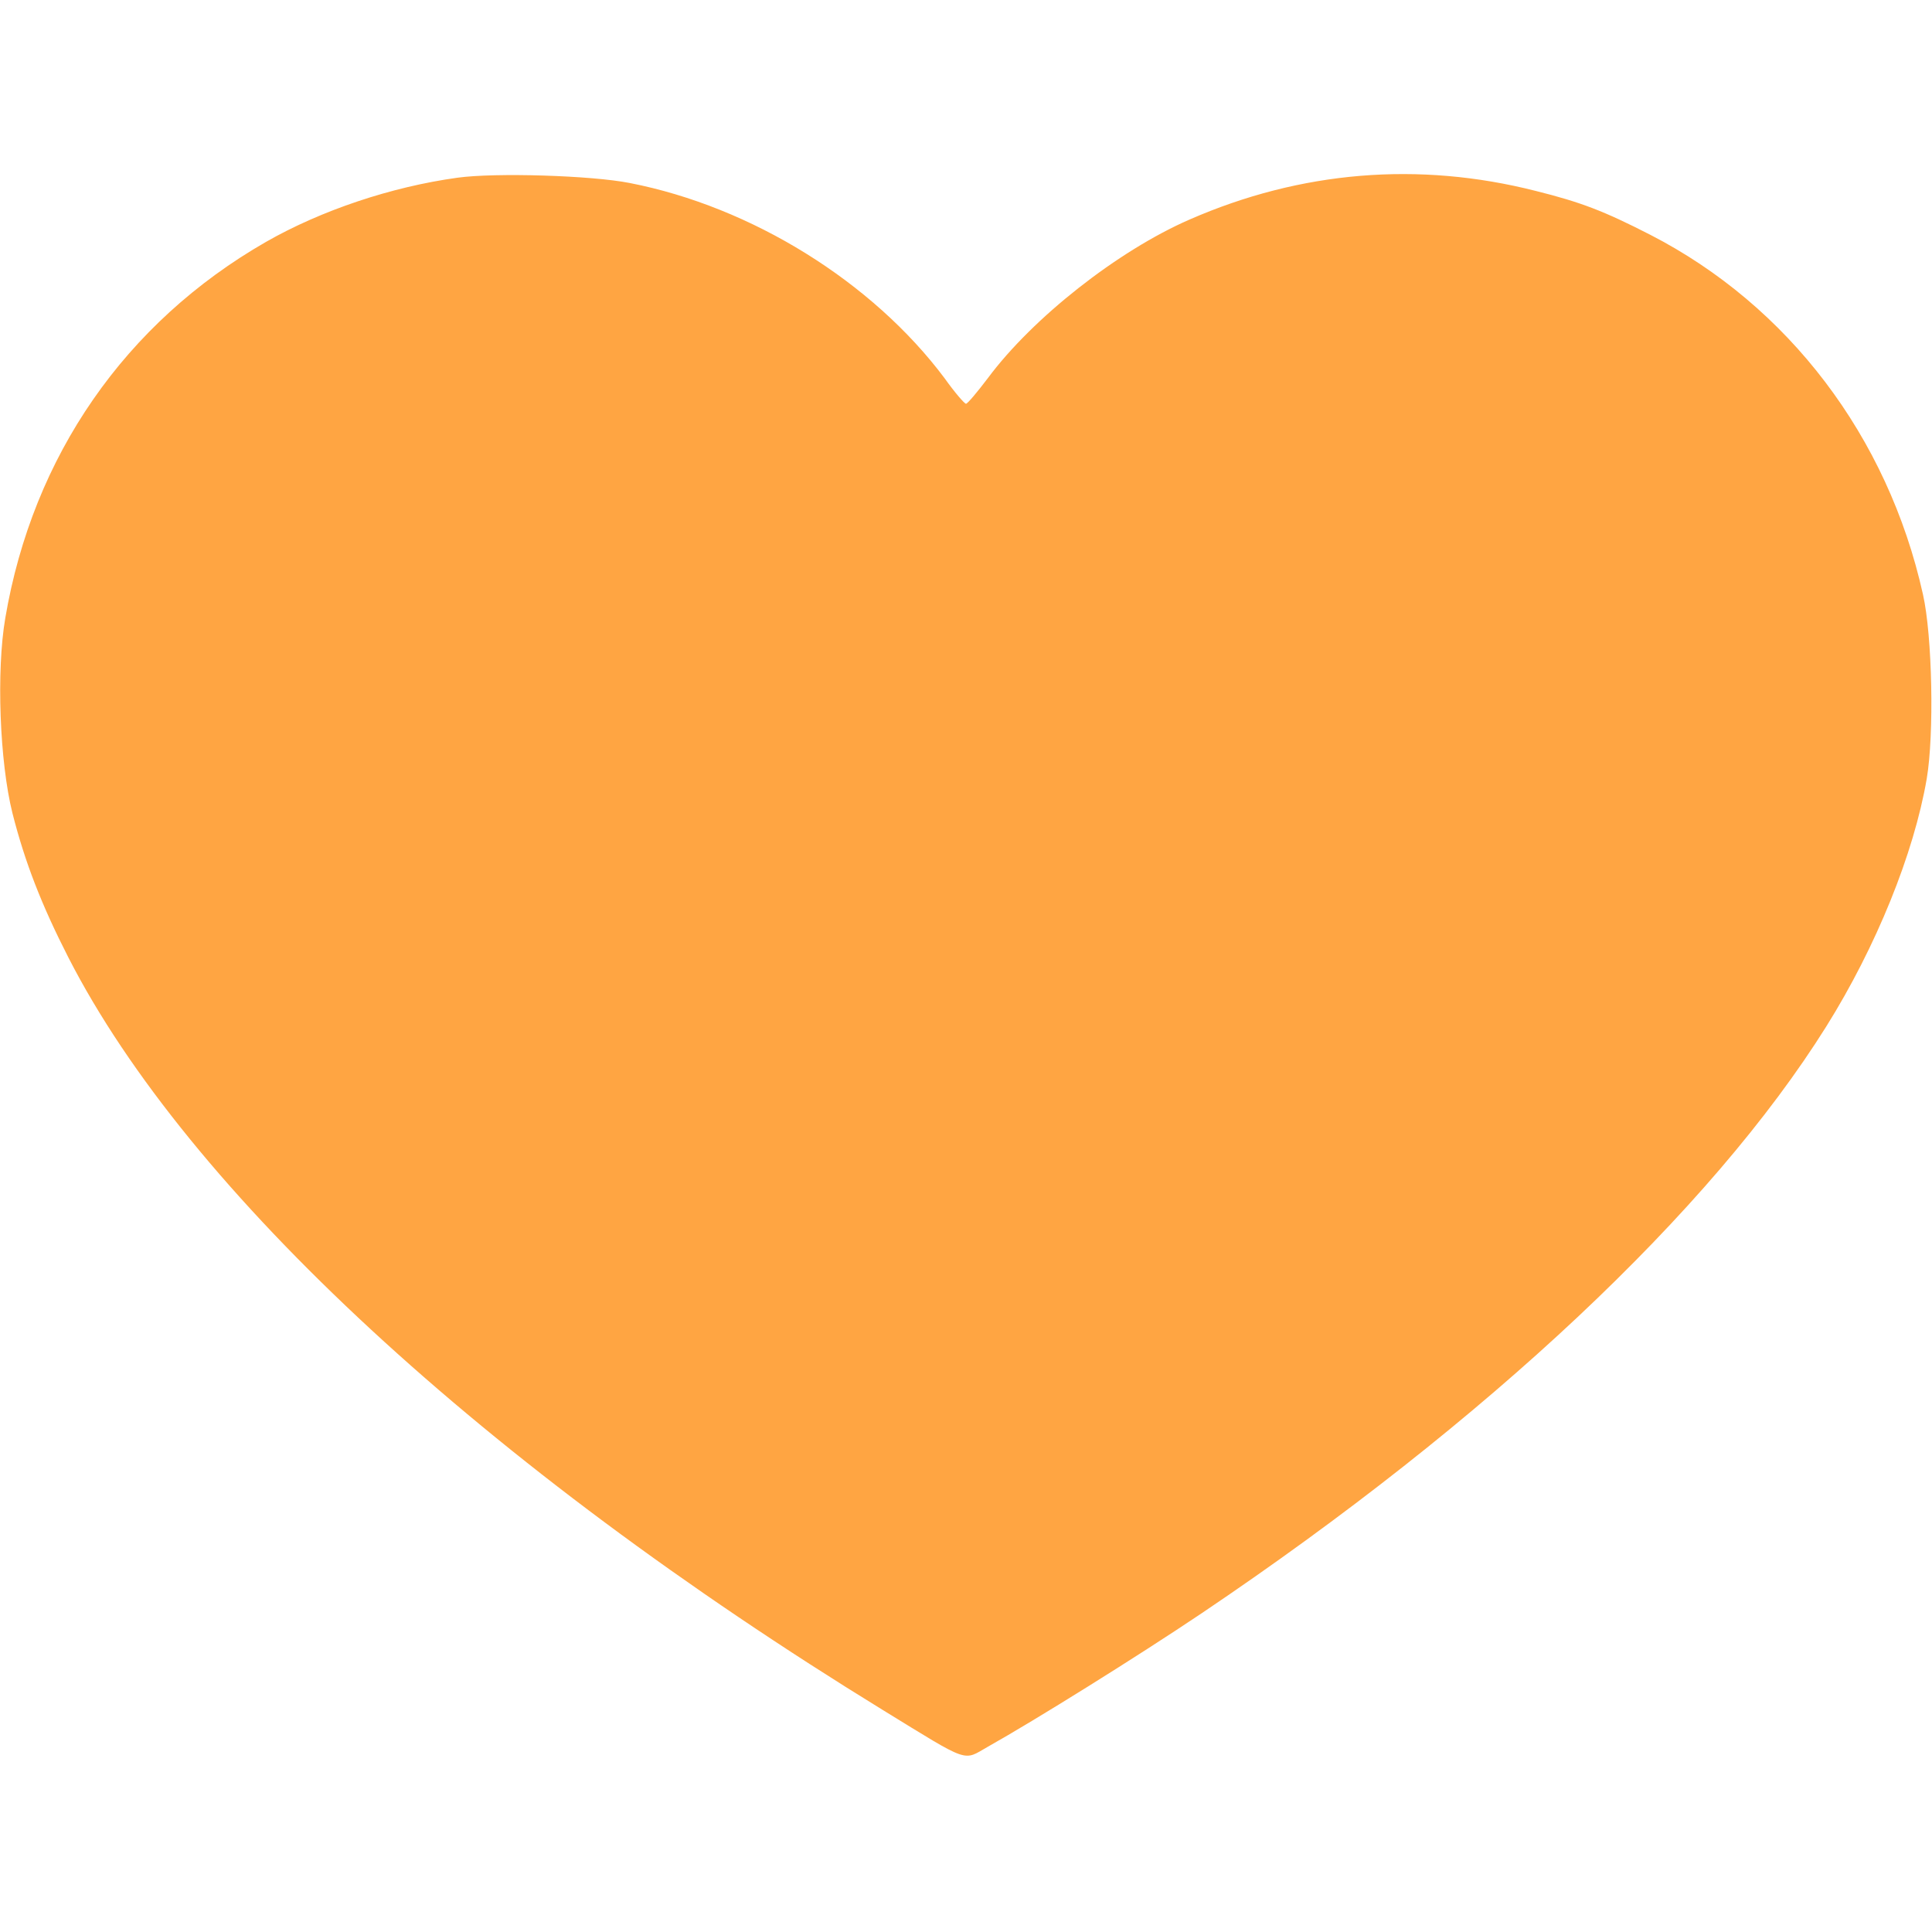 <?xml version="1.0" standalone="no"?>
<svg version="1.0" xmlns="http://www.w3.org/2000/svg"
 width="20" height="20" viewBox="0 0 512 512"
 preserveAspectRatio="xMidYMid meet">

<g transform="translate(0,512) scale(0.1,-0.1)"
fill="#ffa542" stroke="none">
<path d="M1212 4649 c-174 -24 -360 -86 -507 -170 -373 -214 -618 -567 -691
-997 -24 -140 -15 -381 19 -517 33 -130 77 -243 148 -382 317 -620 1104 -1347
2159 -1995 233 -143 211 -135 278 -97 123 69 396 239 567 354 756 509 1349
1066 1655 1555 132 211 232 458 266 656 20 117 15 379 -10 489 -93 418 -357
765 -723 953 -123 63 -183 86 -303 116 -311 79 -623 53 -918 -76 -190 -83
-415 -260 -534 -420 -28 -37 -54 -68 -58 -68 -4 0 -30 30 -57 68 -191 255
-511 454 -834 517 -101 20 -356 28 -457 14z"/>
</g>
</svg>
